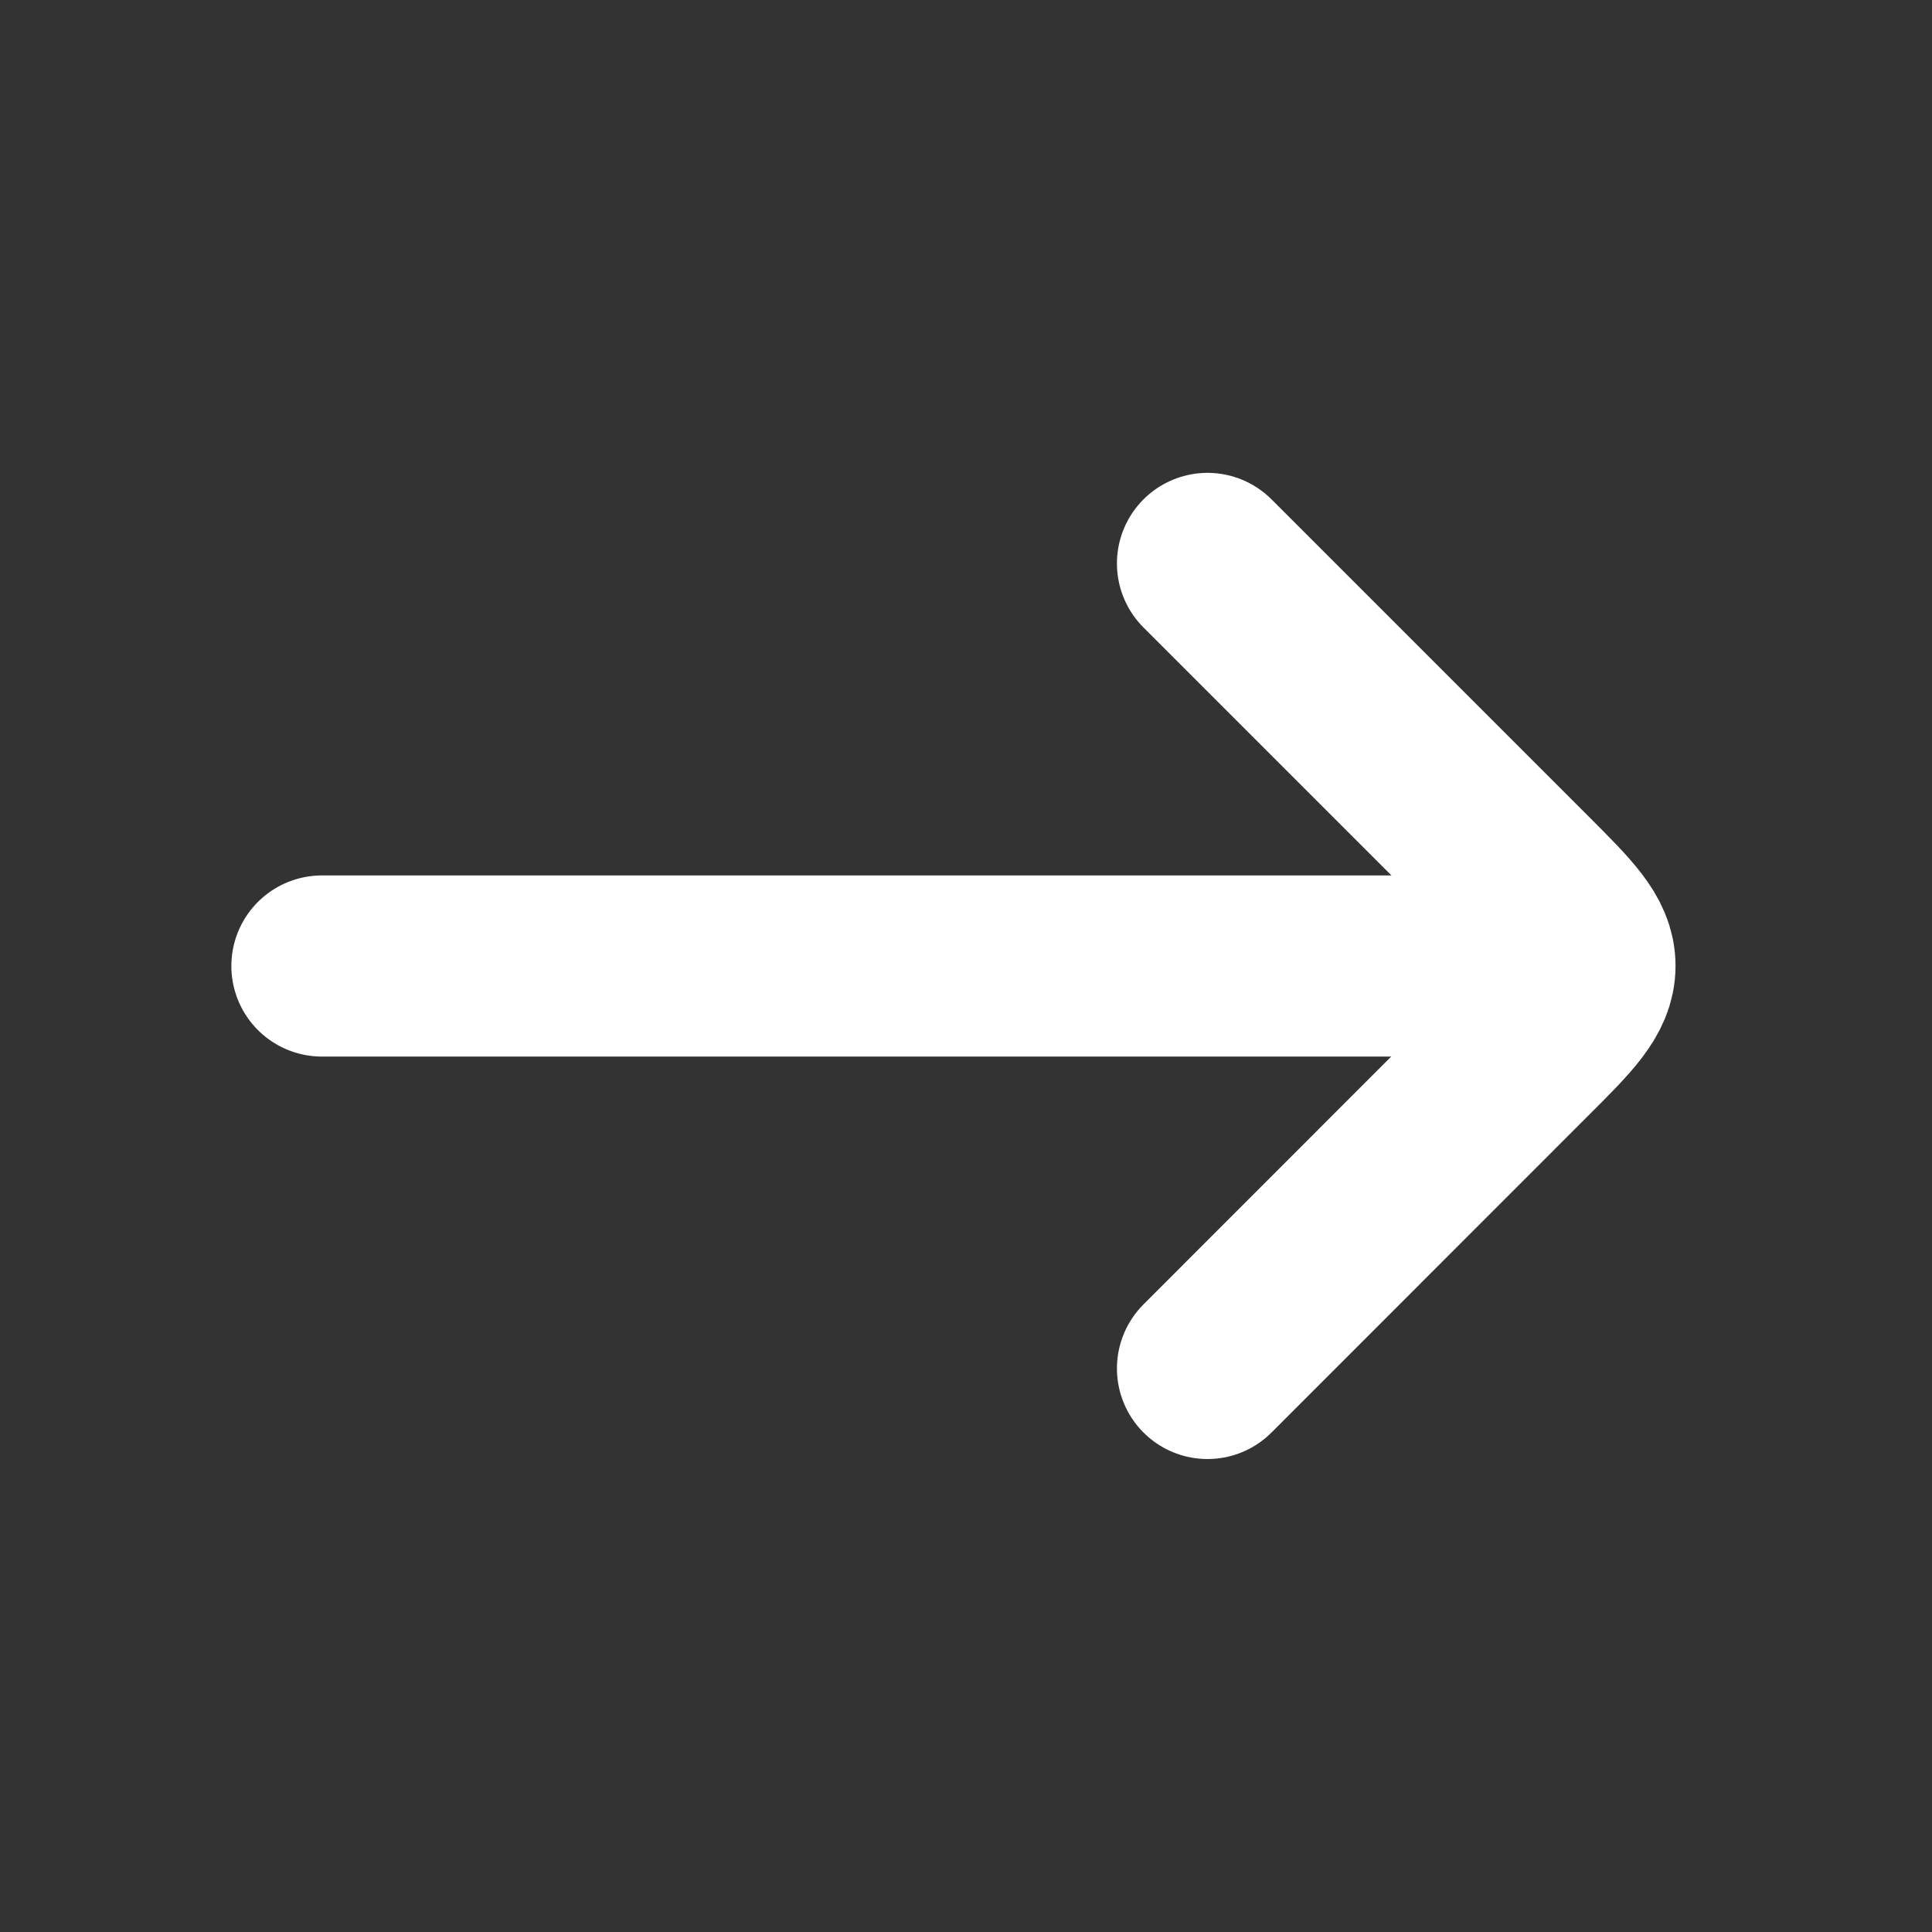 <svg width="16" height="16" viewBox="0 0 16 16" fill="none" xmlns="http://www.w3.org/2000/svg">
<rect x="0" y="0" width="16" height="16" fill="#333333" stroke="none"/>
<path d="M12.666 8L2.666 8" stroke="white" stroke-width="1.5" stroke-linecap="round" stroke-linejoin="round"/>
<path d="M10 4.666L12.626 7.292C12.96 7.626 13.126 7.792 13.126 7.999C13.126 8.206 12.96 8.373 12.626 8.706L10 11.333" stroke="white" stroke-width="1.5" stroke-linecap="round" stroke-linejoin="round"/>
</svg>
